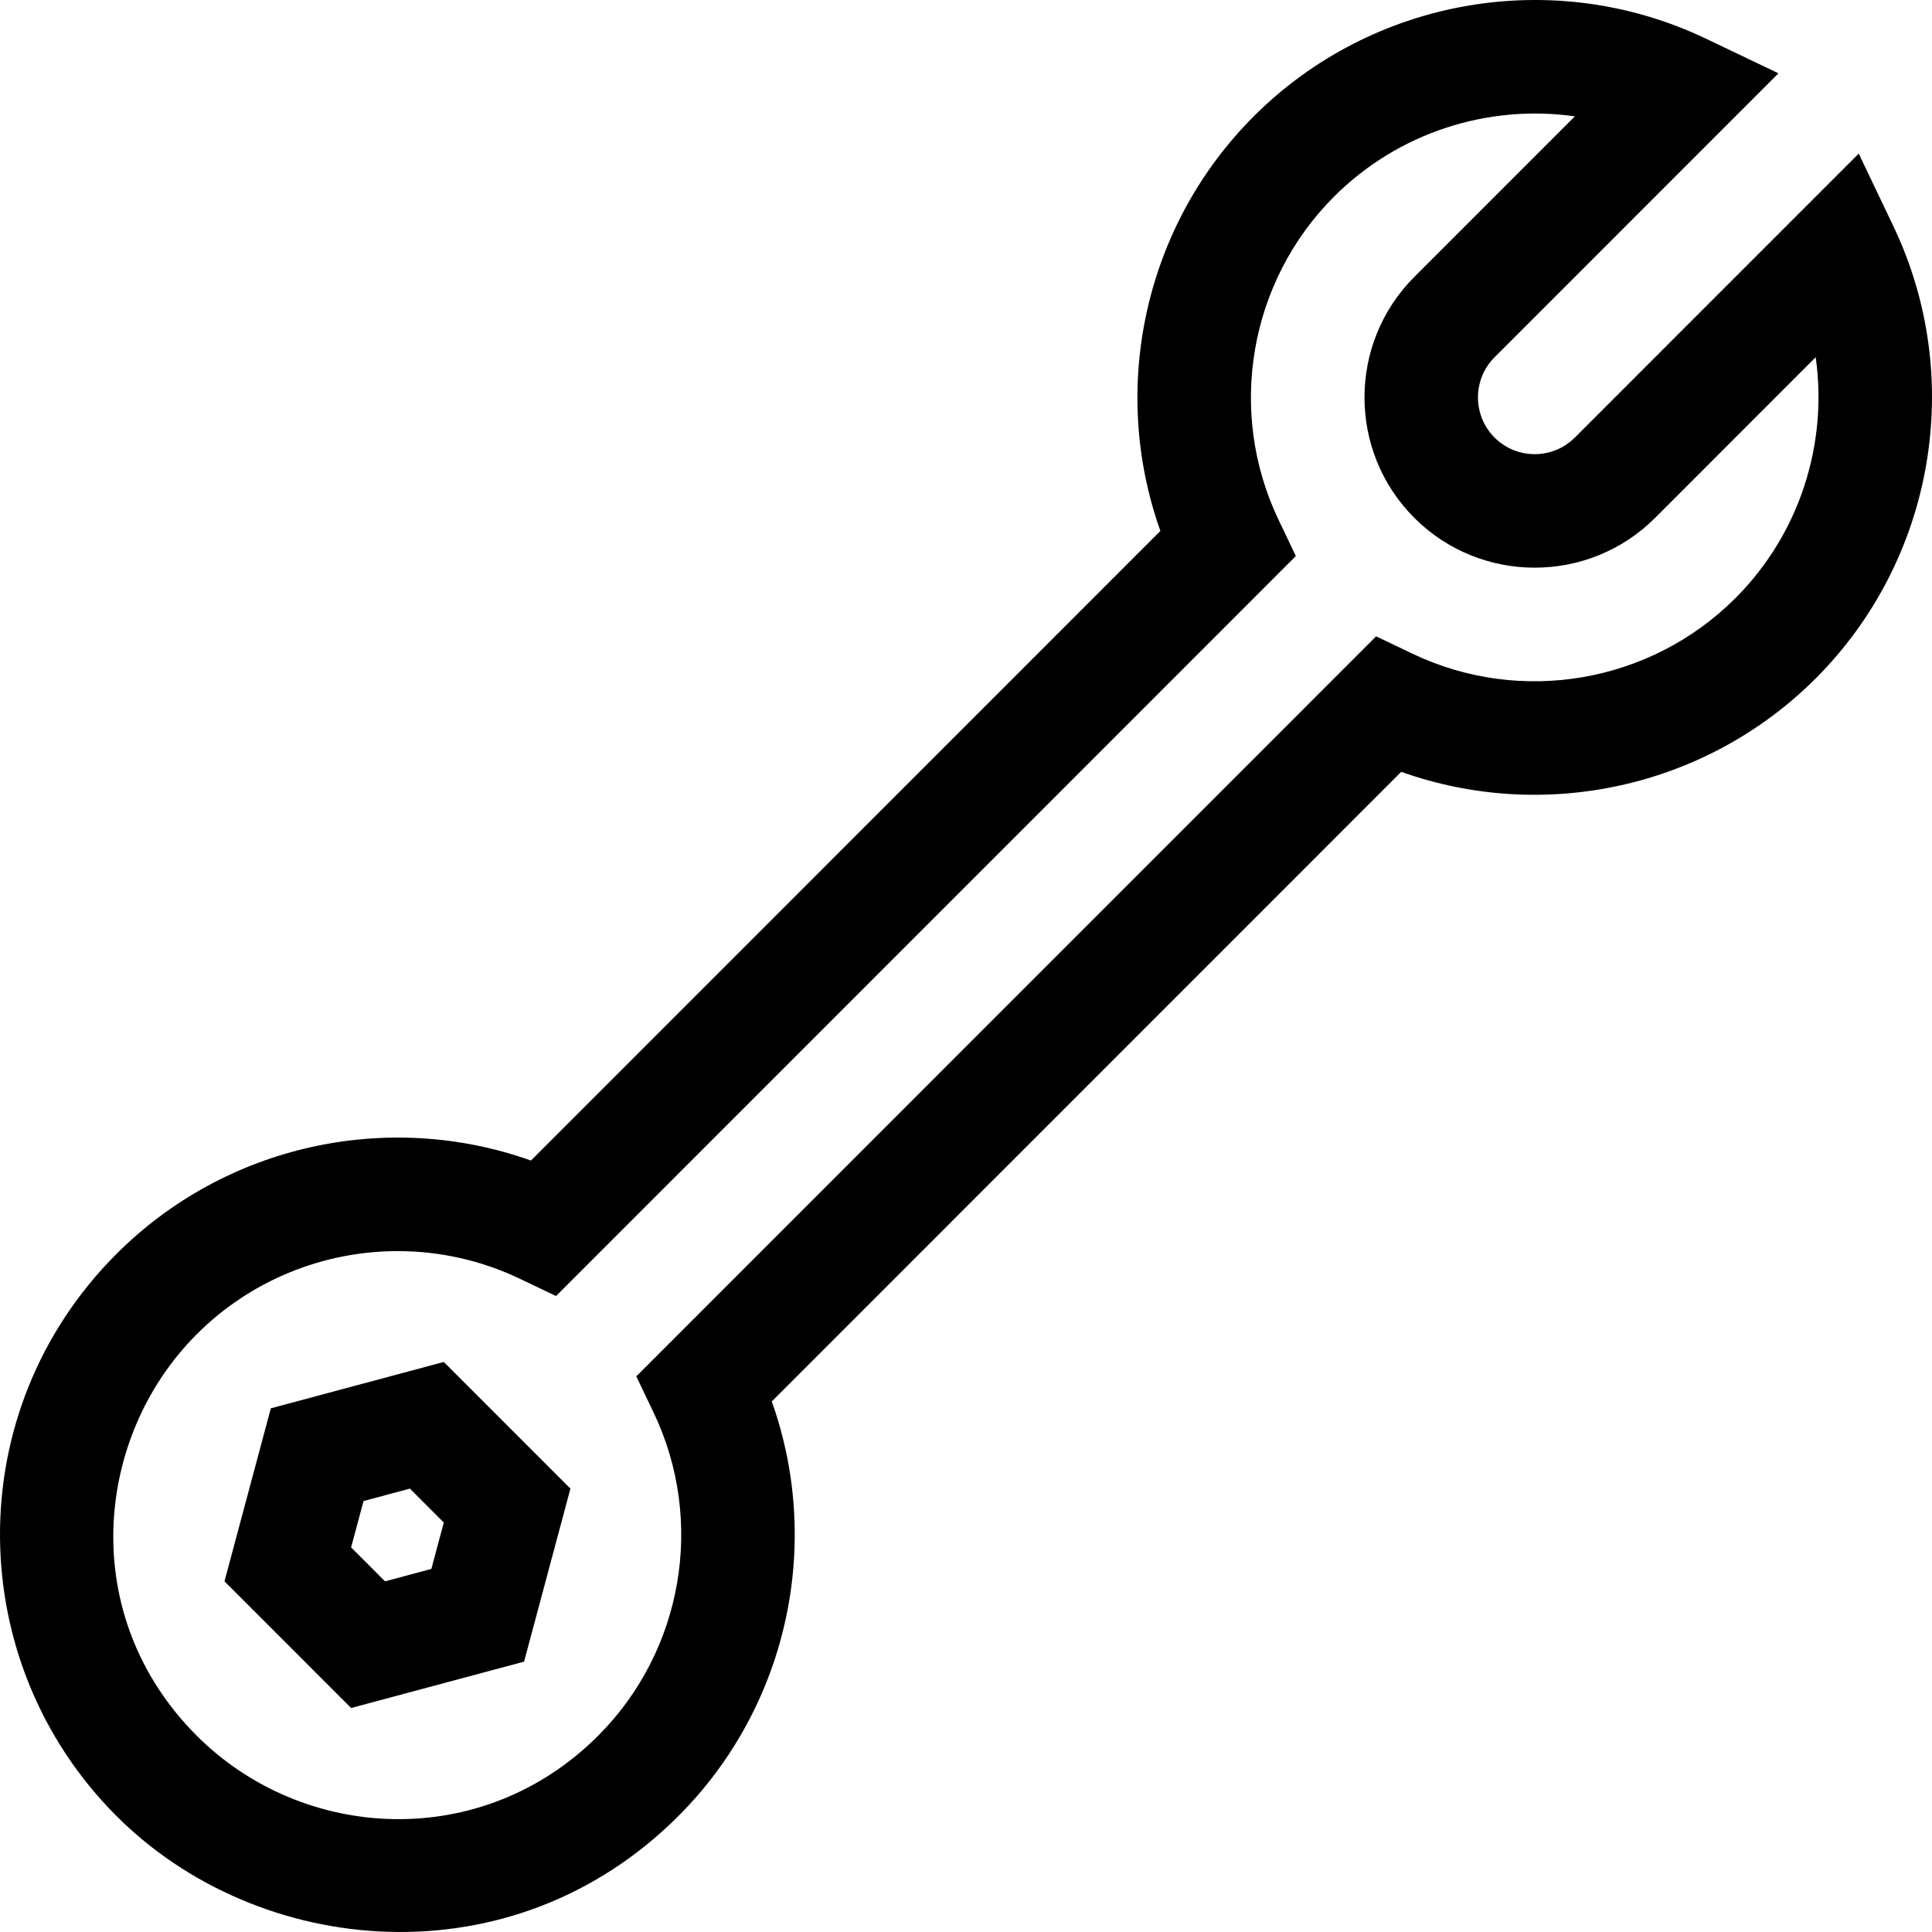 <?xml version="1.0" encoding="iso-8859-1"?>
<!-- Generator: Adobe Illustrator 19.0.0, SVG Export Plug-In . SVG Version: 6.00 Build 0)  -->
<svg xmlns="http://www.w3.org/2000/svg" xmlns:xlink="http://www.w3.org/1999/xlink" version="1.1" id="Layer_1" x="0px" y="0px" viewBox="0 0 512 512" style="enable-background:new 0 0 512 512;" xml:space="preserve">
<g>
	<g>
		<path d="M117.612,360.932l-45.84,12.286L59.489,419.07l33.557,33.566l45.84-12.286l12.283-45.852L117.612,360.932z     M114.32,415.778l-12.282,3.292l-8.992-8.994l3.291-12.286l12.282-3.292l8.992,8.994L114.32,415.778z"/>
	</g>
</g>
<g>
	<g>
		<path d="M501.749,59.907l-9.169-19.201l-75.229,75.249c-5.866,5.867-15.41,5.867-21.275,0s-5.865-15.413,0-21.28l75.229-75.249    l-19.196-9.172c-40.185-19.201-88.353-10.931-119.855,20.58c-28.922,28.929-38.259,71.913-24.74,109.867L140.705,307.556    c-37.945-13.523-80.915-4.183-109.837,24.747c-41.695,41.707-40.617,108.333,0,148.961c37.608,37.618,104.718,44.214,148.92,0    c28.922-28.93,38.259-71.913,24.74-109.867l166.808-166.854c37.942,13.521,80.915,4.183,109.838-24.747    C512.677,148.284,520.945,100.105,501.749,59.907z M459.9,158.517c-22.502,22.51-56.909,28.42-85.615,14.705l-9.599-4.586    L168.629,364.747l4.585,9.601c13.711,28.712,7.804,63.127-14.7,85.637c-30.831,30.839-78.291,28.088-106.372,0    c-31.591-31.6-27.321-79.073,0-106.401c14.417-14.421,33.717-22.028,53.274-22.028c10.971,0,22.024,2.394,32.34,7.323l9.599,4.586    l196.058-196.11l-4.585-9.602c-13.712-28.712-7.804-63.127,14.7-85.637c17.01-17.015,40.822-24.545,63.827-21.285l-42.553,42.565    c-17.596,17.601-17.596,46.24,0,63.841c17.596,17.601,46.229,17.6,63.823,0l42.554-42.565    C484.437,117.686,476.91,141.503,459.9,158.517z"/>
	</g>
</g>
<g>
</g>
<g>
</g>
<g>
</g>
<g>
</g>
<g>
</g>
<g>
</g>
<g>
</g>
<g>
</g>
<g>
</g>
<g>
</g>
<g>
</g>
<g>
</g>
<g>
</g>
<g>
</g>
<g>
</g>
</svg>

